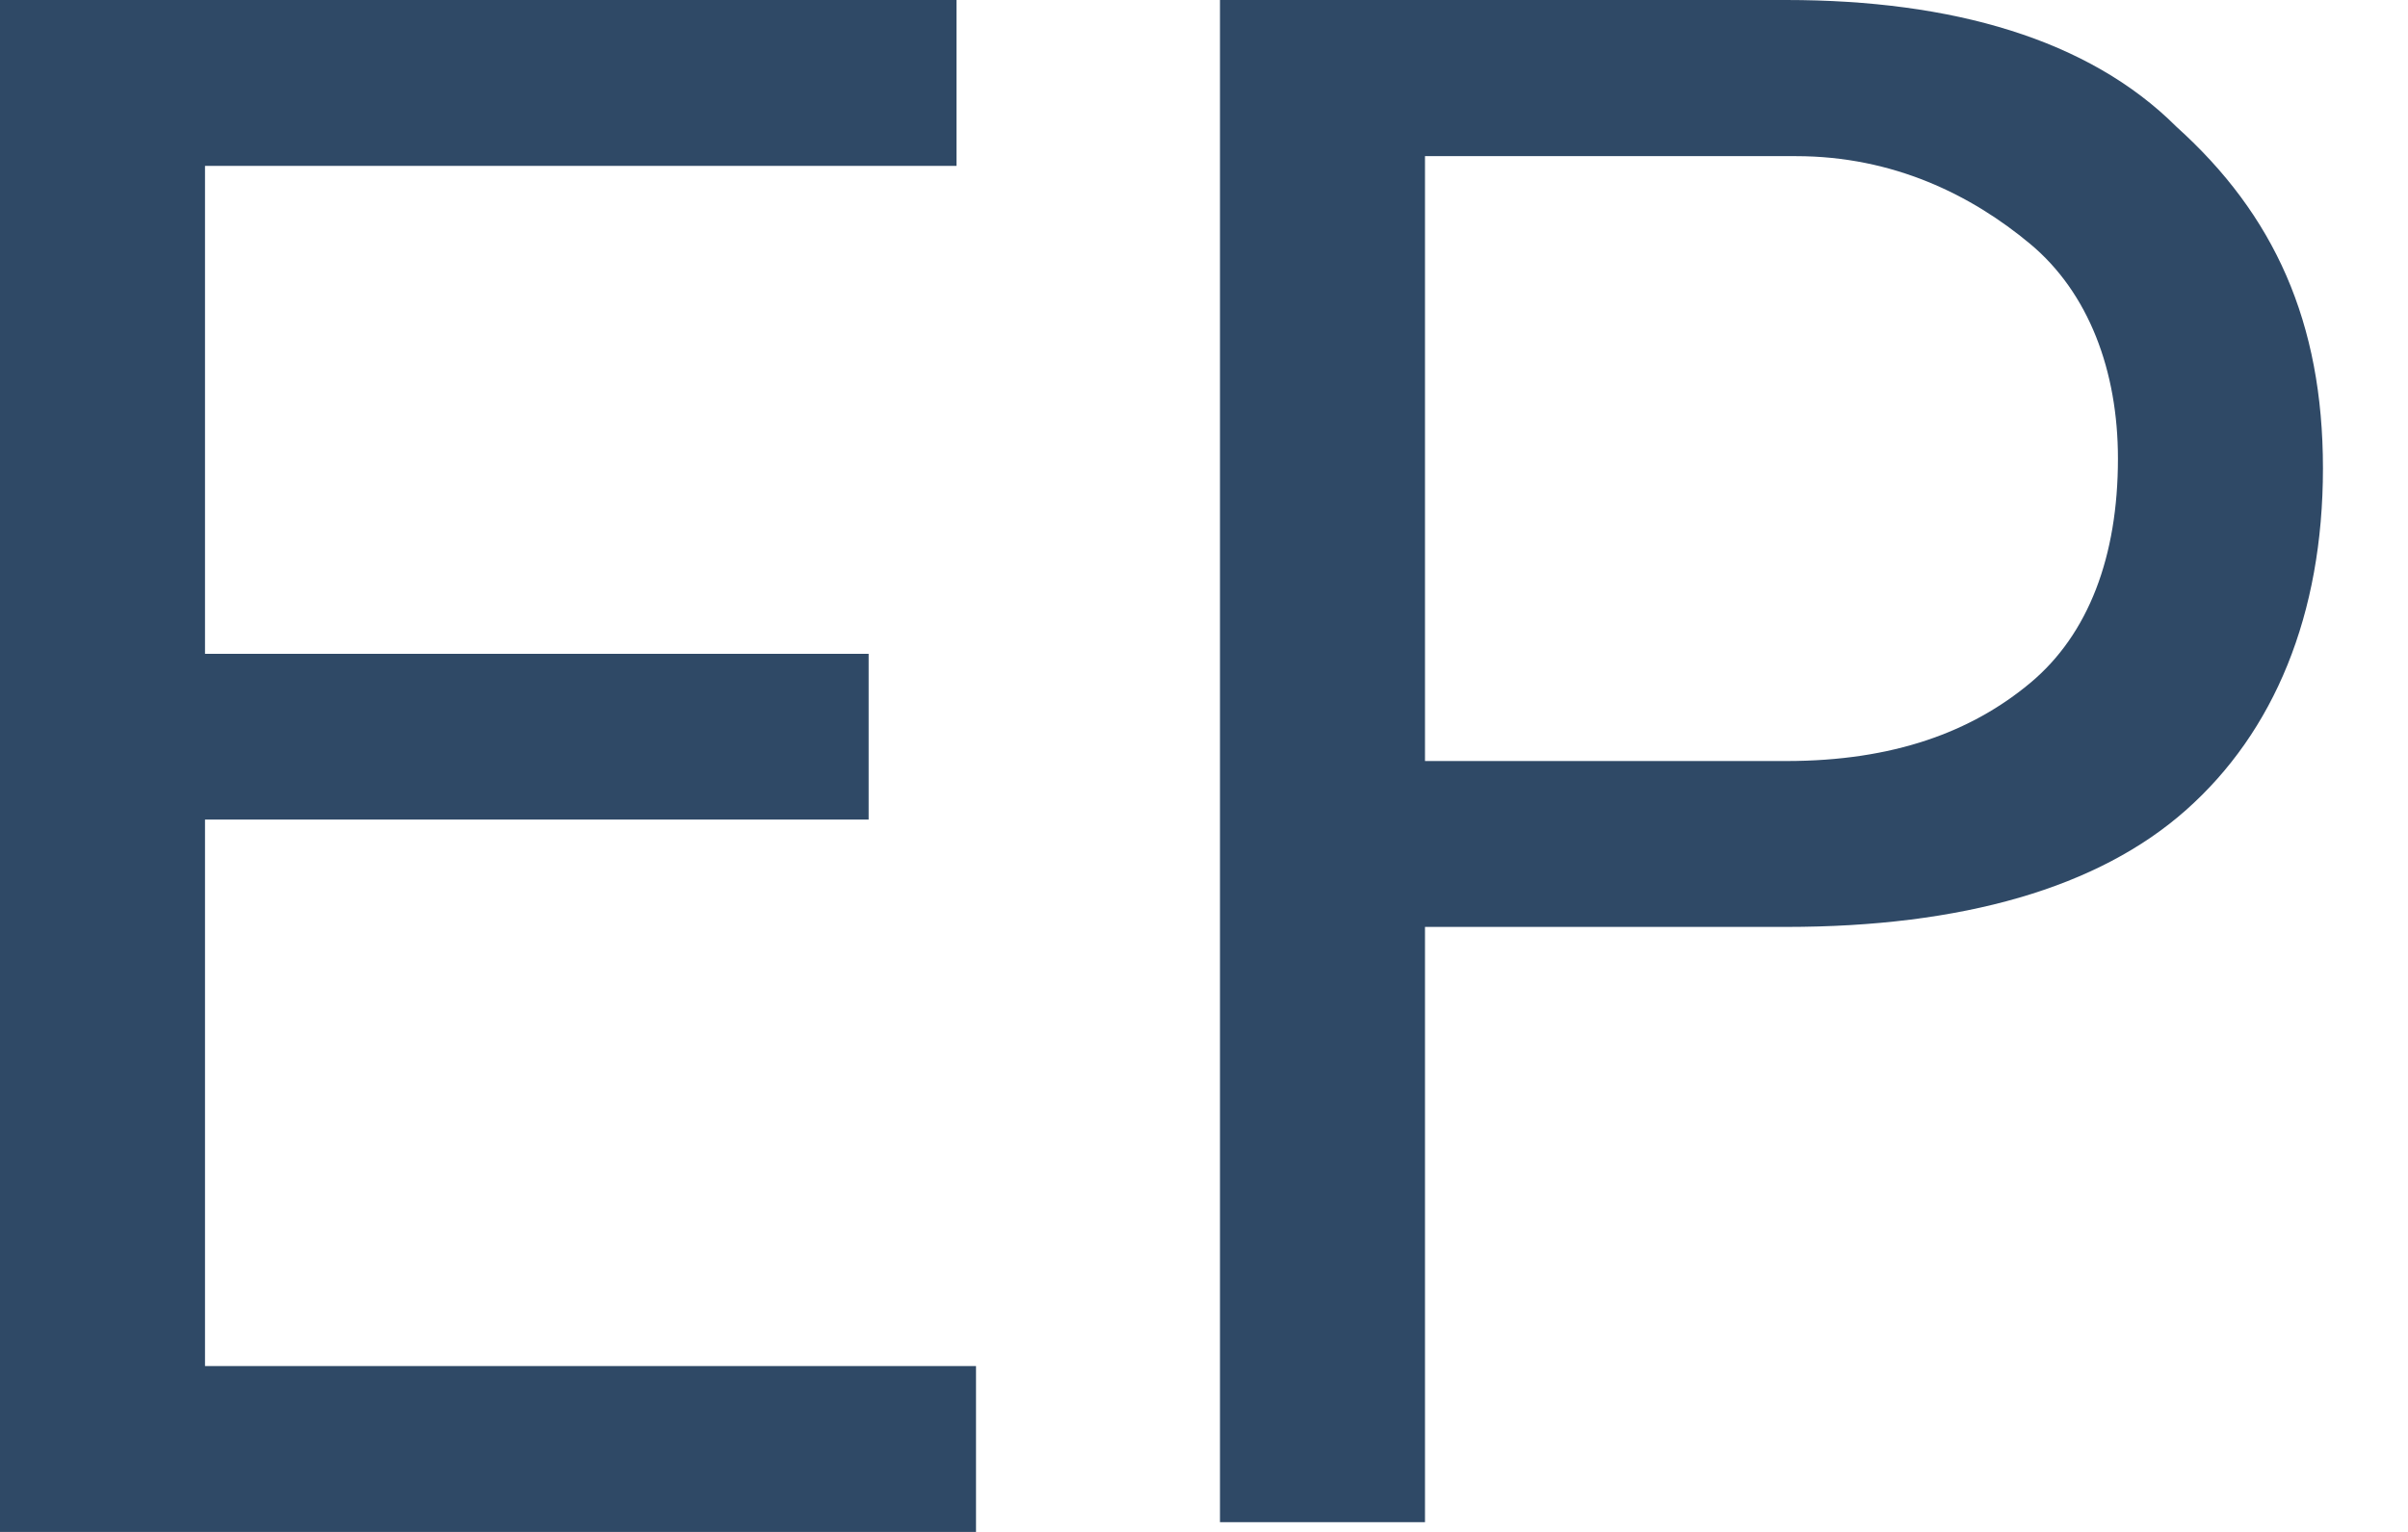 <svg width="22" height="14" viewBox="0 0 22 14" fill="none" xmlns="http://www.w3.org/2000/svg">
<path d="M7.847 7.49H1.873V12.484H8.917V14H0V0H8.739V1.516H1.873V5.975H7.936V7.49H7.847Z" fill="#2F4966"/>
<path d="M13.019 8.471V13.911H11.146V0H16.319C17.834 0 19.083 0.357 19.885 1.159C20.777 1.962 21.223 2.943 21.223 4.28C21.223 5.618 20.777 6.688 19.974 7.401C19.172 8.115 17.924 8.471 16.319 8.471H13.019ZM13.019 6.955H16.319C17.299 6.955 18.013 6.688 18.548 6.242C19.083 5.796 19.35 5.083 19.35 4.191C19.35 3.389 19.083 2.675 18.548 2.229C18.013 1.783 17.299 1.427 16.408 1.427H13.019V6.955V6.955Z" fill="#2F4966"/>
</svg>
